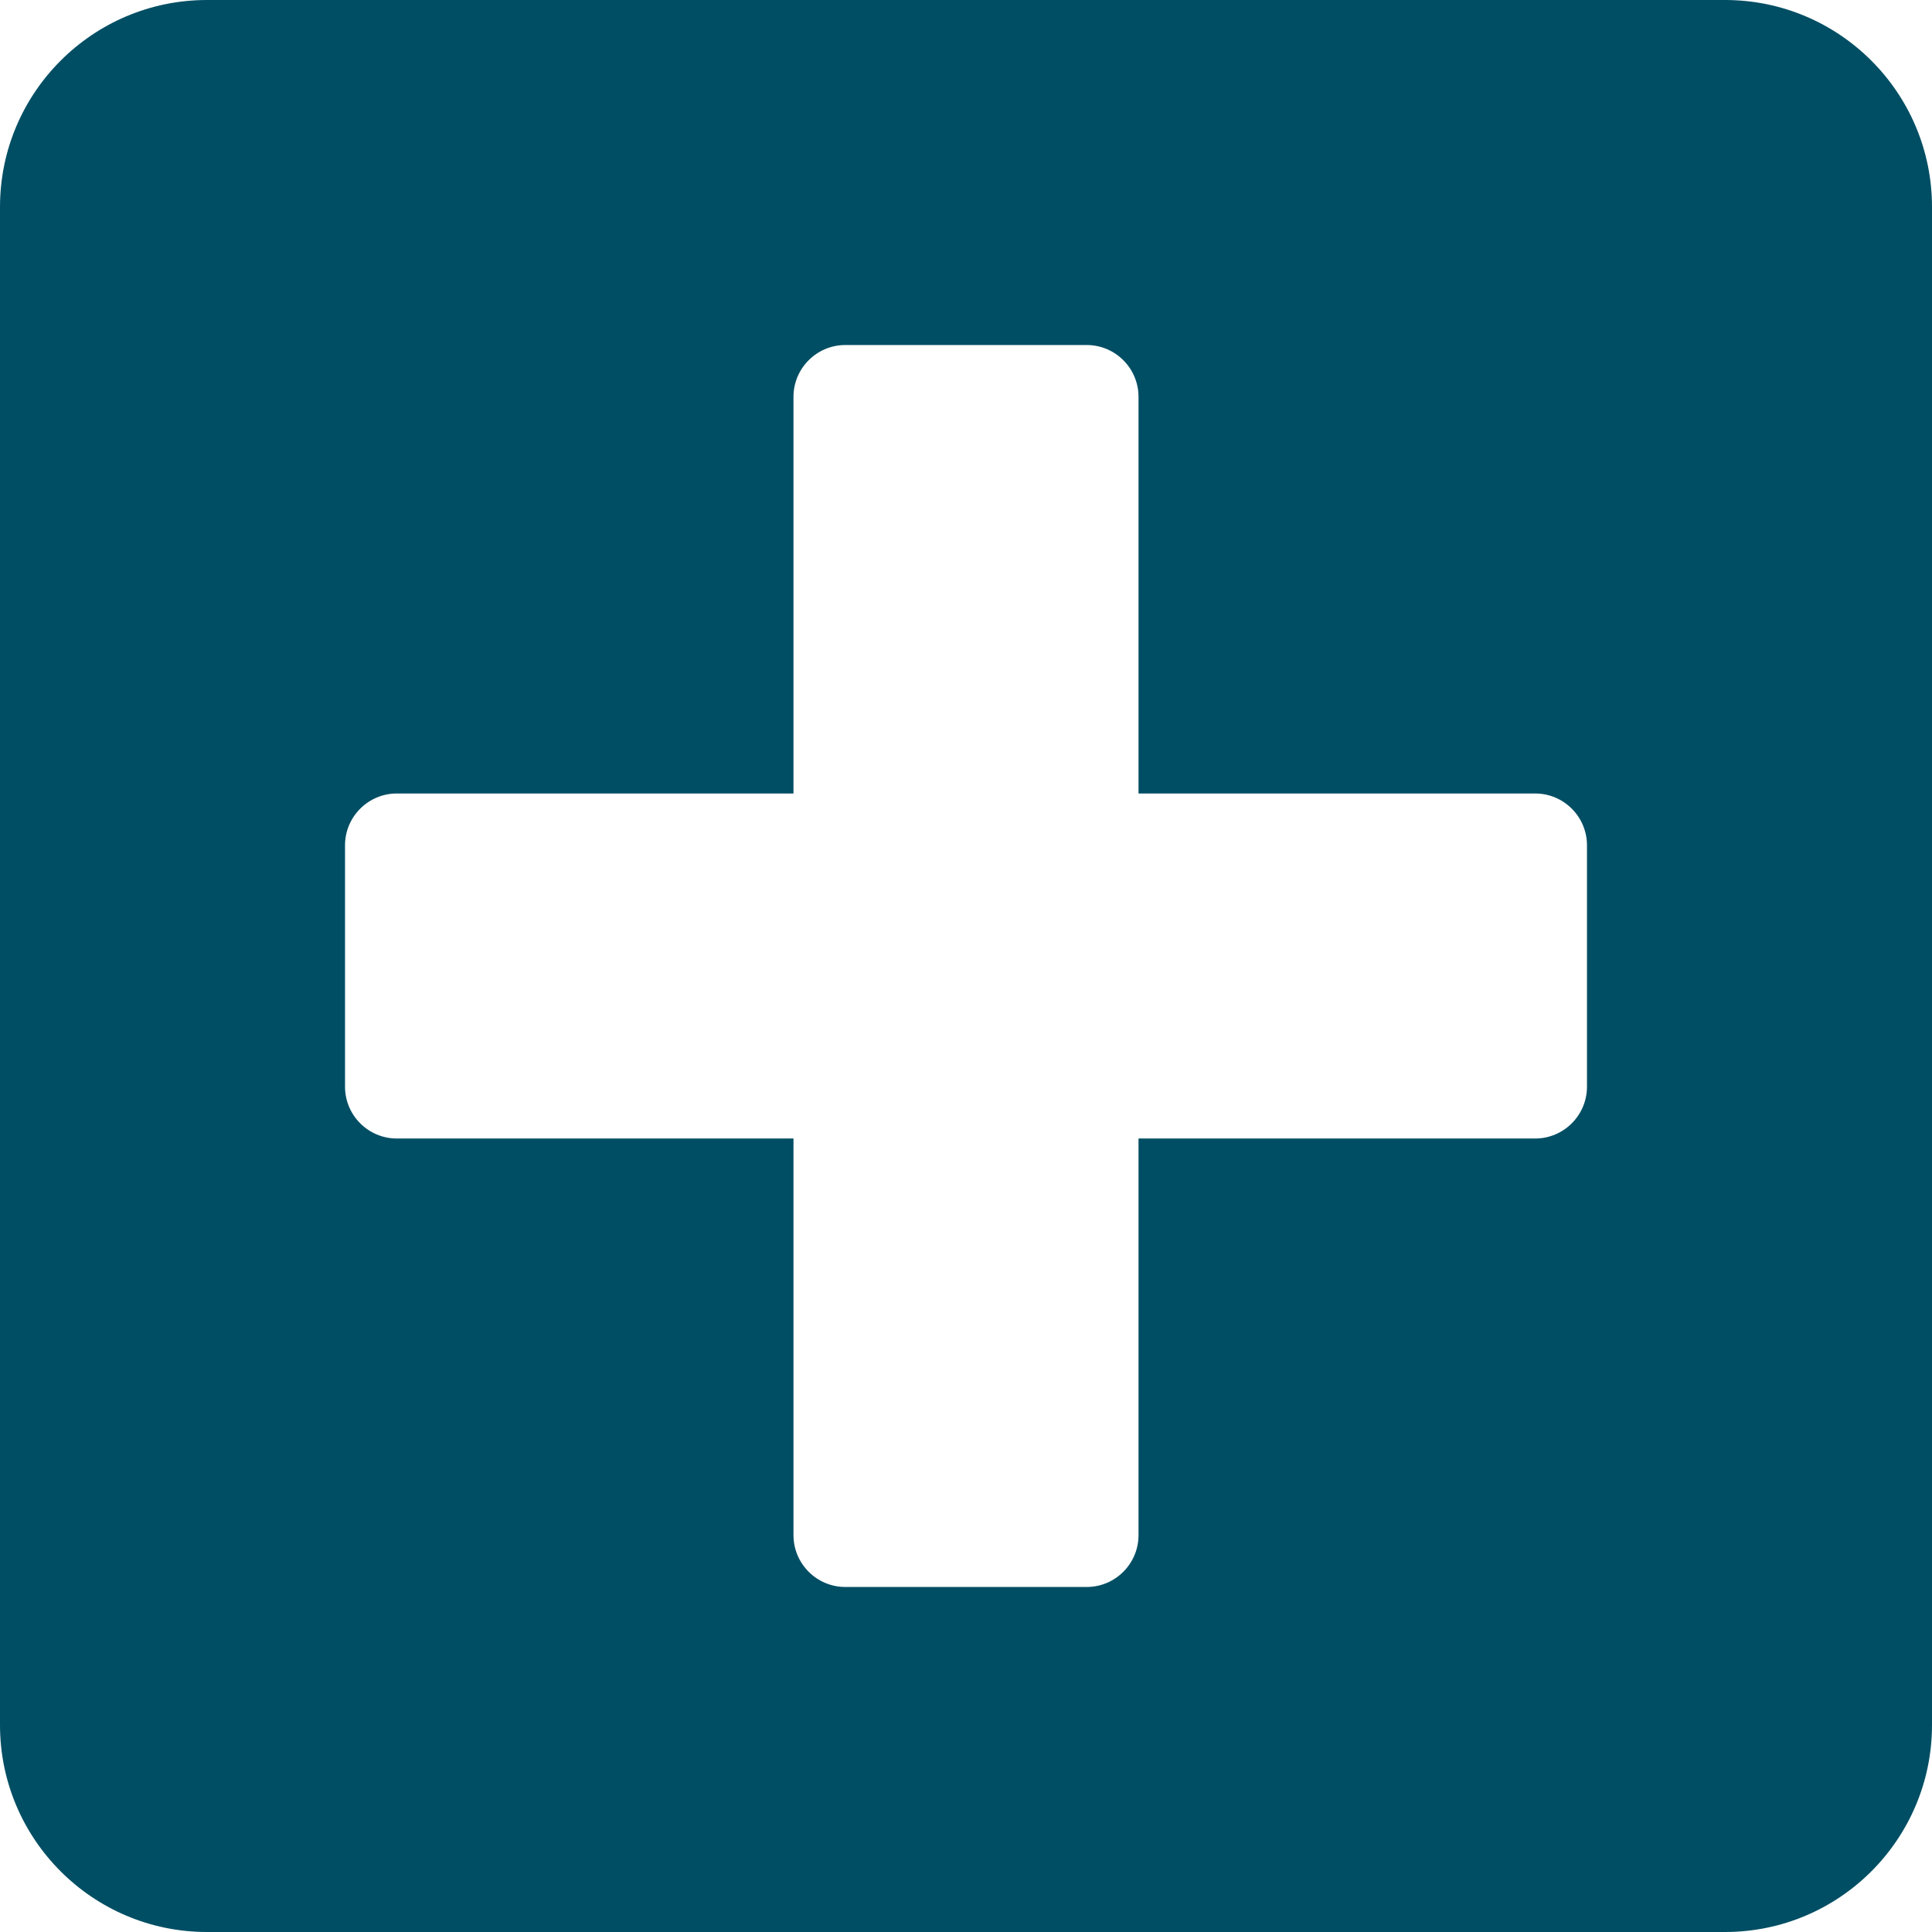 <svg width="24" height="24" viewBox="0 0 24 24" fill="none" xmlns="http://www.w3.org/2000/svg">
<path d="M21.429 0H2.571C1.152 0 0 1.152 0 2.571V21.429C0 22.848 1.152 24 2.571 24H21.429C22.848 24 24 22.848 24 21.429V2.571C24 1.152 22.848 0 21.429 0ZM19.714 13.5C19.714 13.854 19.425 14.143 19.071 14.143H14.143V19.071C14.143 19.425 13.854 19.714 13.5 19.714H10.5C10.146 19.714 9.857 19.425 9.857 19.071V14.143H4.929C4.575 14.143 4.286 13.854 4.286 13.5V10.5C4.286 10.146 4.575 9.857 4.929 9.857H9.857V4.929C9.857 4.575 10.146 4.286 10.5 4.286H13.5C13.854 4.286 14.143 4.575 14.143 4.929V9.857H19.071C19.425 9.857 19.714 10.146 19.714 10.5V13.5Z" fill="#004E64"/>
</svg>
